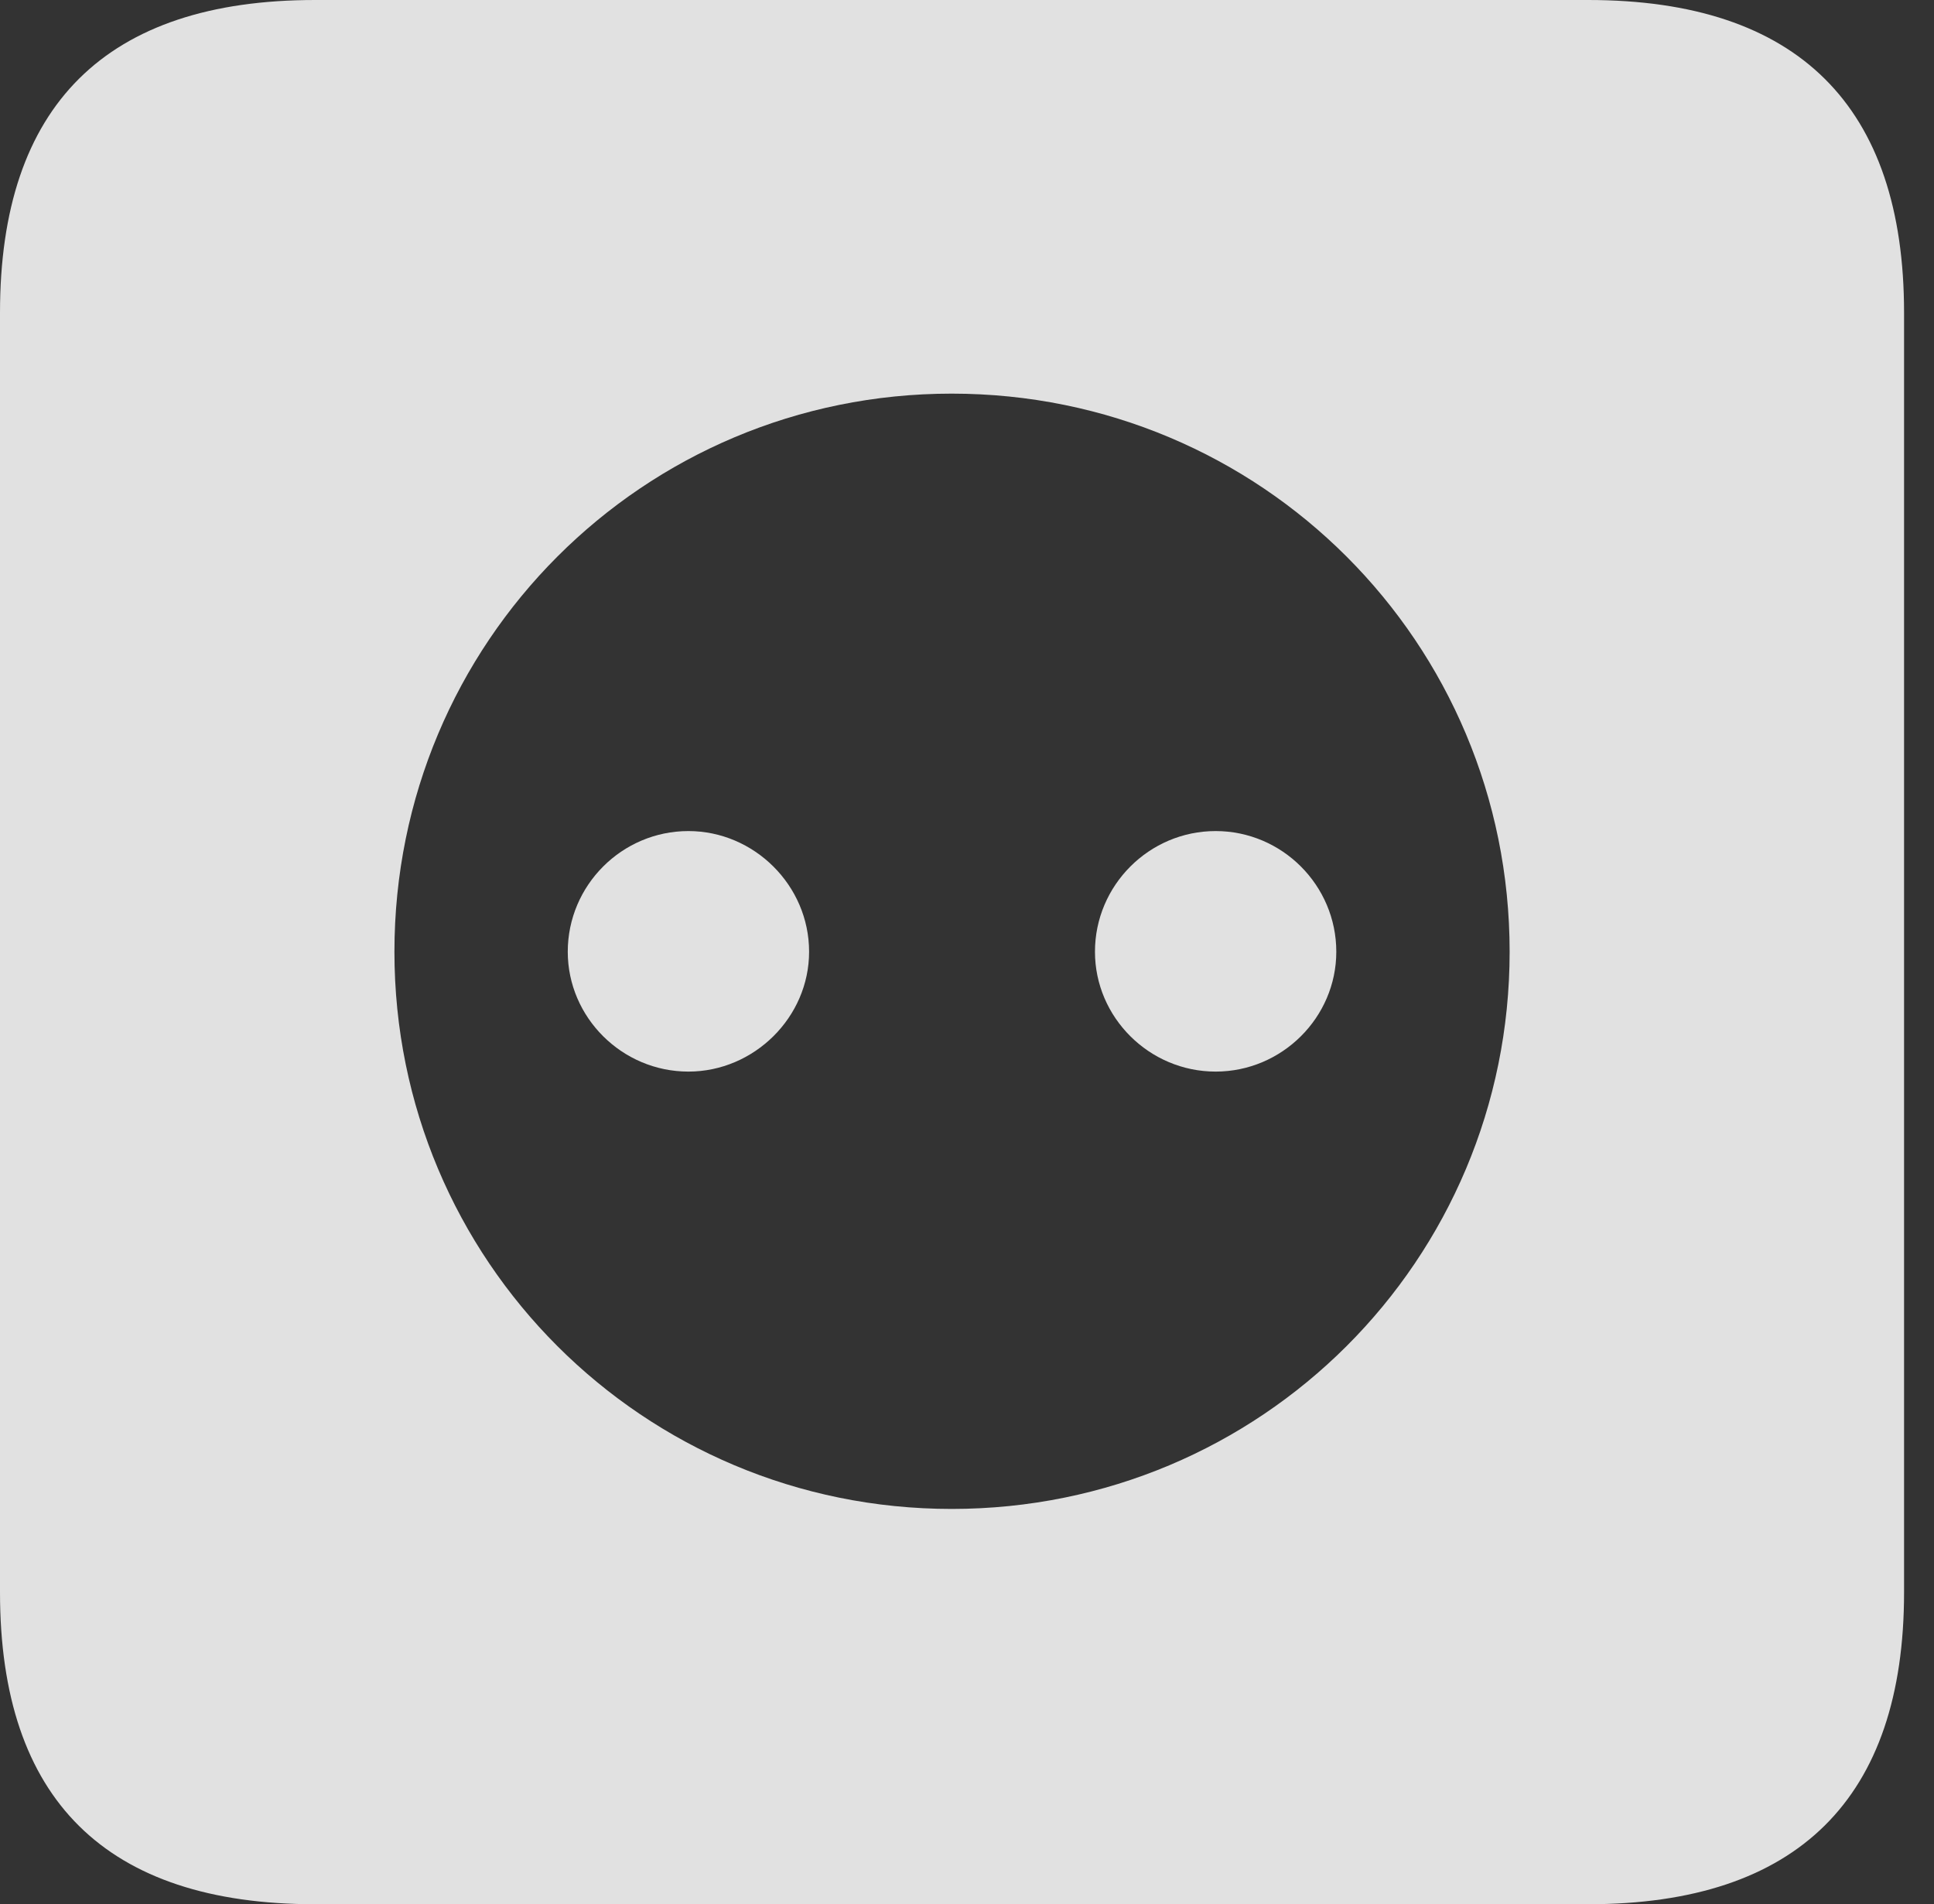<?xml version="1.0" encoding="UTF-8"?>
<!--Generator: Apple Native CoreSVG 341-->
<!DOCTYPE svg
PUBLIC "-//W3C//DTD SVG 1.1//EN"
       "http://www.w3.org/Graphics/SVG/1.1/DTD/svg11.dtd">
<svg version="1.1" xmlns="http://www.w3.org/2000/svg" xmlns:xlink="http://www.w3.org/1999/xlink" viewBox="0 0 23.32 22.959">
 <rect x="0" y="0" width="23.32" height="22.959" fill="#333333" stroke="none"/>
 <g>
  <rect height="22.959" opacity="0" width="23.32" x="0" y="0"/>
  <path d="M22.959 3.77L22.959 19.199C22.959 21.68 21.68 22.959 19.15 22.959L3.799 22.959C1.279 22.959 0 21.699 0 19.199L0 3.77C0 1.27 1.279 0 3.799 0L19.15 0C21.68 0 22.959 1.279 22.959 3.77ZM4.756 11.475C4.756 15.195 7.754 18.193 11.475 18.193C15.205 18.193 18.203 15.195 18.203 11.475C18.203 7.744 15.205 4.746 11.475 4.746C7.754 4.746 4.756 7.744 4.756 11.475ZM9.756 11.475C9.756 12.266 9.092 12.92 8.301 12.92C7.5 12.92 6.846 12.266 6.846 11.475C6.846 10.674 7.5 10.02 8.301 10.02C9.092 10.02 9.756 10.674 9.756 11.475ZM16.113 11.475C16.113 12.266 15.459 12.92 14.658 12.92C13.857 12.92 13.203 12.266 13.203 11.475C13.203 10.674 13.857 10.02 14.658 10.02C15.459 10.02 16.113 10.674 16.113 11.475Z" fill="white" fill-opacity="0.85"/>
 </g>
</svg>
